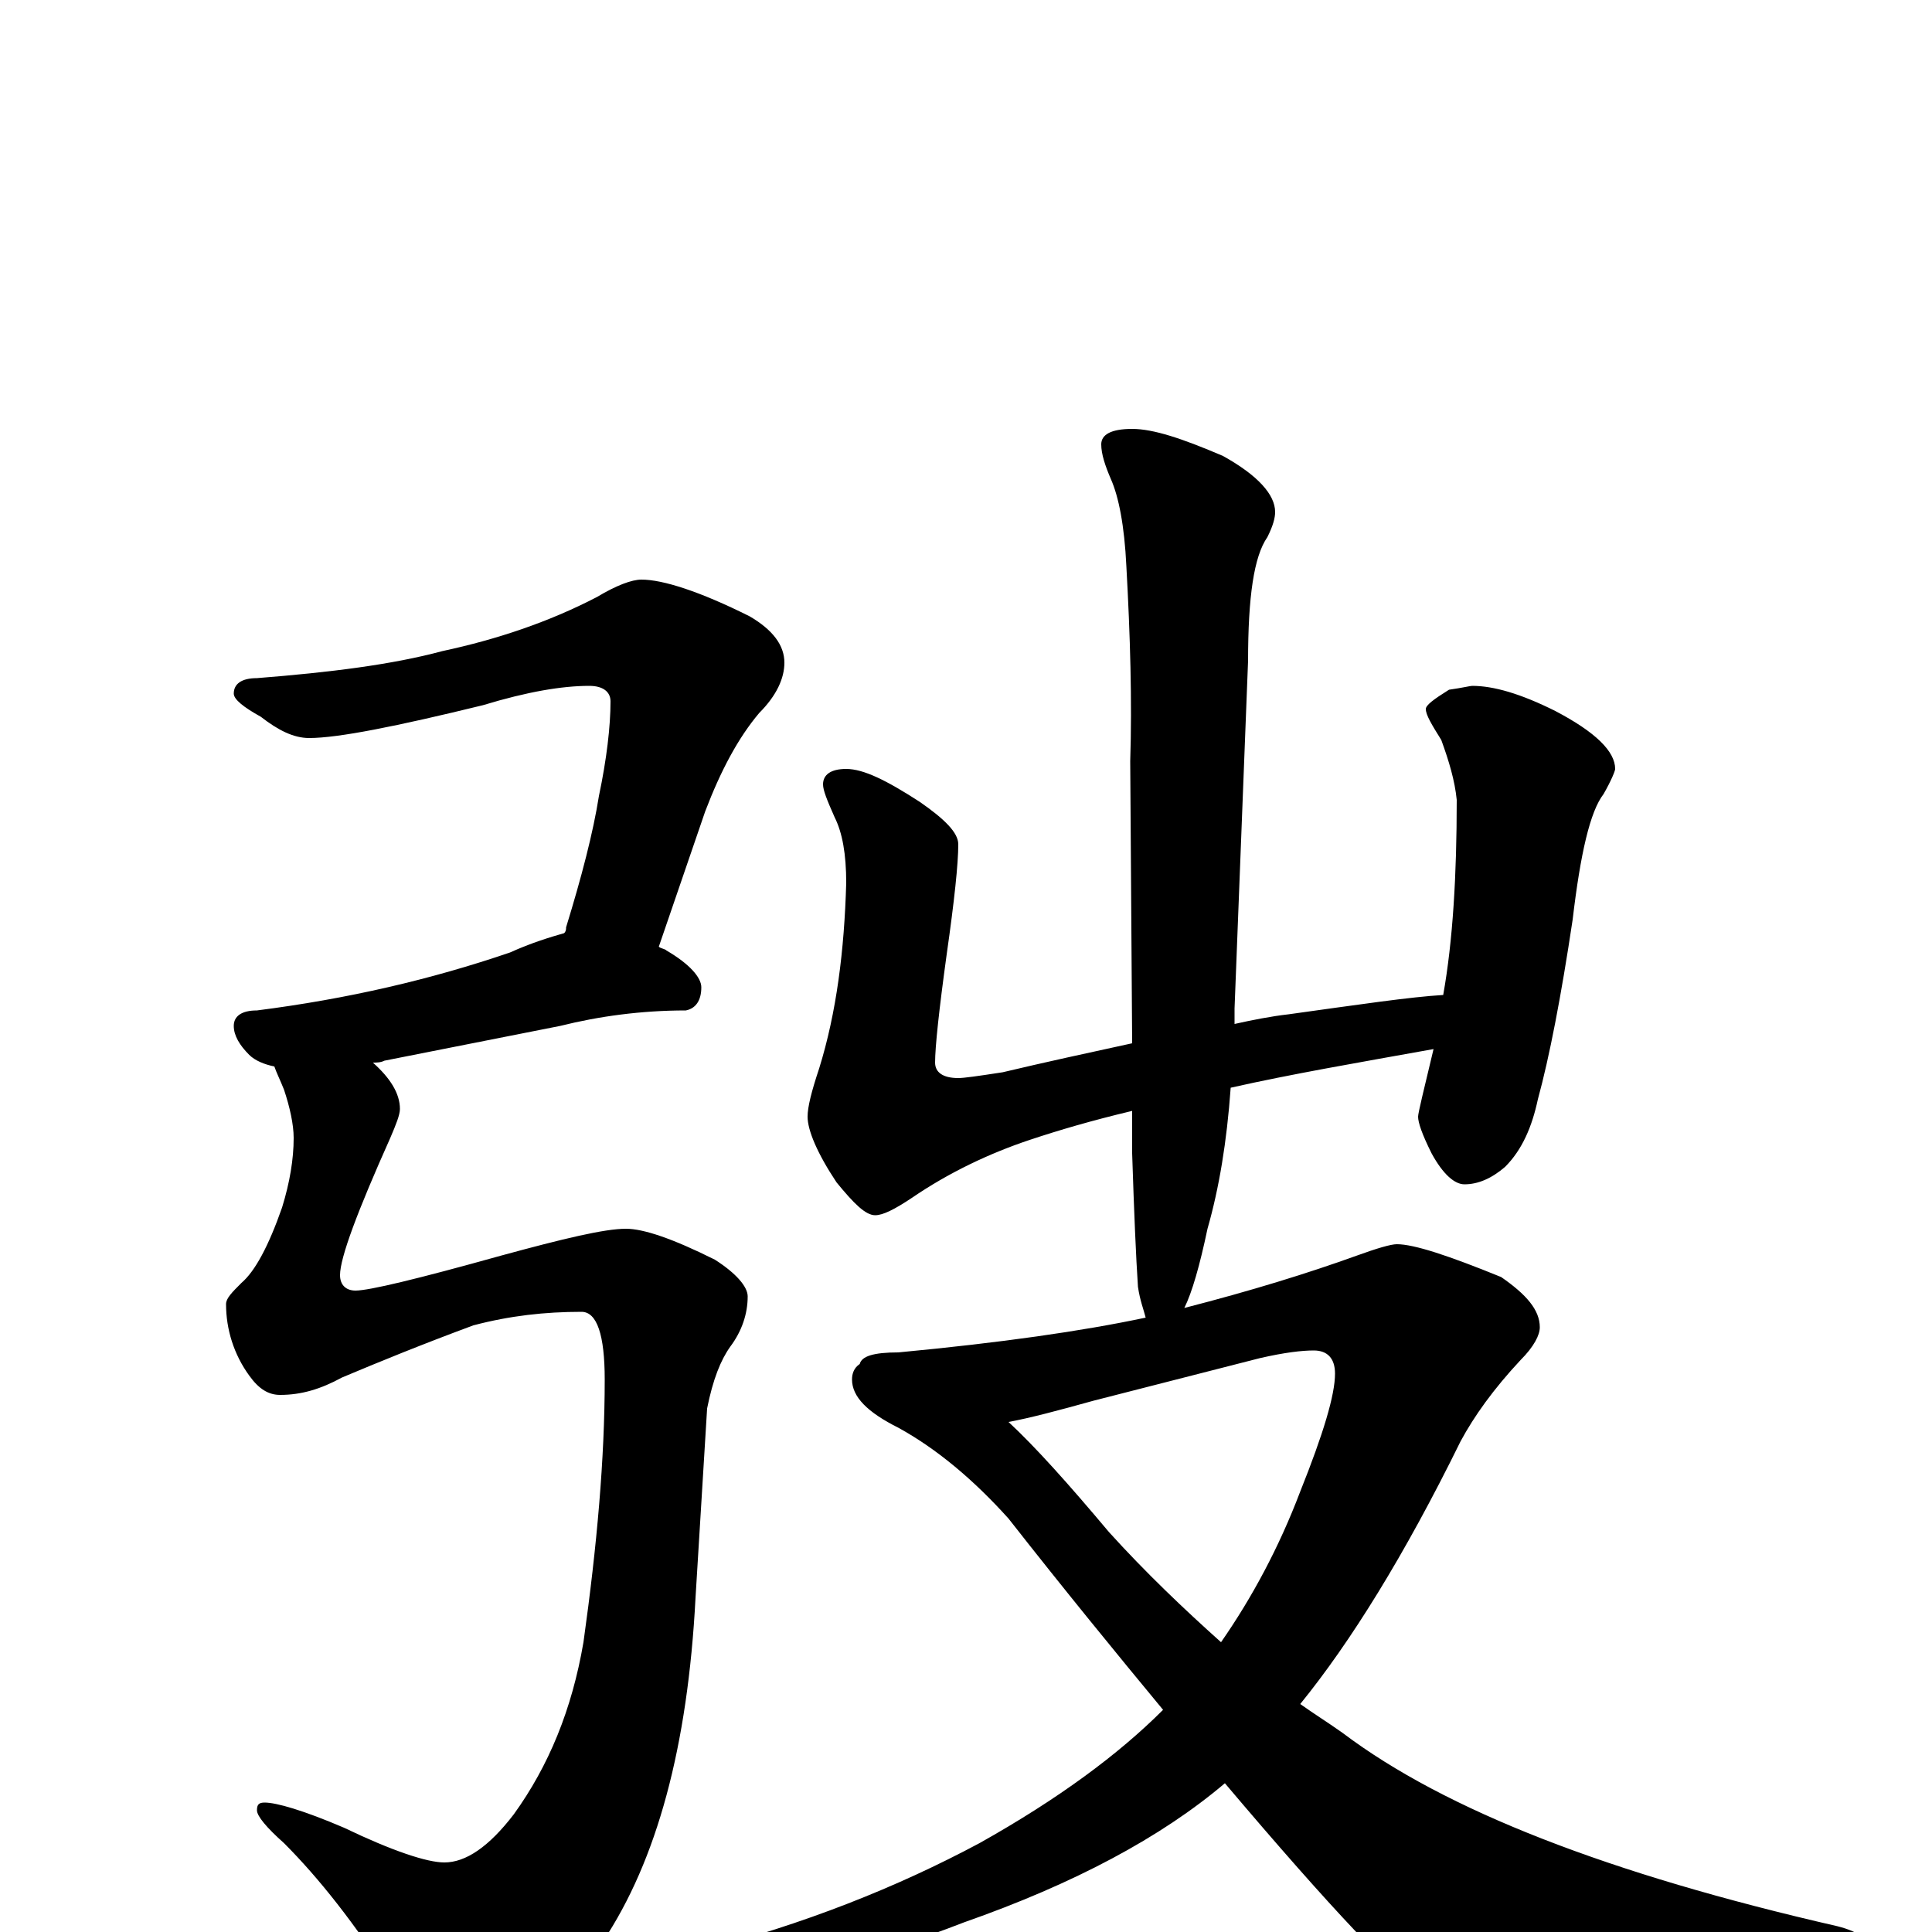 <?xml version="1.0" encoding="utf-8" ?>
<!DOCTYPE svg PUBLIC "-//W3C//DTD SVG 1.1//EN" "http://www.w3.org/Graphics/SVG/1.1/DTD/svg11.dtd">
<svg version="1.1" id="Layer_1" xmlns="http://www.w3.org/2000/svg" xmlns:xlink="http://www.w3.org/1999/xlink" x="0px" y="145px" width="1000px" height="1000px" viewBox="0 0 1000 1000" enable-background="new 0 0 1000 1000" xml:space="preserve">
<g id="Layer_1">
<path id="glyph" transform="matrix(1 0 0 -1 0 1000)" d="M332,700C343,700 362,694 388,681C400,674 406,666 406,657C406,649 402,640 393,631C382,618 373,601 365,580l-24,-70C342,509 344,509 345,508C357,501 363,494 363,489C363,482 360,478 355,477C332,477 310,474 290,469l-91,-18C197,450 195,450 193,450C202,442 207,434 207,426C207,423 205,418 202,411C185,373 176,349 176,340C176,335 179,332 184,332C191,332 216,338 259,350C292,359 313,364 324,364C333,364 348,359 370,348C381,341 387,334 387,329C387,320 384,311 378,303C373,296 369,286 366,271l-6,-98C356,96 340,37 312,-5C283,-35 259,-50 238,-50C225,-50 213,-42 203,-26C184,4 165,28 147,46C138,54 133,60 133,63C133,66 134,67 137,67C143,67 157,63 178,54C203,42 221,36 230,36C241,36 253,44 266,61C284,86 296,115 302,150C309,200 313,245 313,286C313,309 309,321 301,321C282,321 264,319 245,314C218,304 196,295 177,287C166,281 156,278 145,278C139,278 134,281 129,288C121,299 117,312 117,325C117,328 120,331 125,336C132,342 139,355 146,375C150,388 152,400 152,411C152,418 150,427 147,436C145,441 143,445 142,448C137,449 132,451 129,454C124,459 121,464 121,469C121,474 125,477 133,477C180,483 223,493 264,507C275,512 285,515 292,517C293,518 293,519 293,520C301,546 307,569 310,588C314,607 316,624 316,637C316,642 312,645 305,645C291,645 273,642 250,635C205,624 175,618 160,618C152,618 144,622 135,629C126,634 121,638 121,641C121,646 125,649 133,649C171,652 203,656 229,663C257,669 284,678 309,691C319,697 327,700 332,700M586,778C597,778 612,773 633,764C651,754 660,744 660,735C660,732 659,728 656,722C649,712 646,691 646,658l-7,-180C639,475 639,473 639,470C648,472 658,474 667,475C703,480 730,484 747,485C752,513 754,547 754,586C753,596 750,606 746,617C741,625 738,630 738,633C738,635 742,638 750,643C757,644 761,645 762,645C773,645 787,641 805,632C826,621 836,611 836,602C836,601 834,596 830,589C823,580 818,558 814,524C808,484 802,453 796,431C793,417 788,405 779,396C772,390 765,387 758,387C753,387 747,392 741,403C736,413 734,419 734,422C734,424 737,436 742,457C703,450 668,444 637,437C635,409 631,385 625,364C621,345 617,331 613,323C648,332 677,341 702,350C713,354 720,356 723,356C732,356 750,350 777,339C790,330 797,322 797,313C797,309 794,303 787,296C773,281 763,267 756,254C727,195 699,150 673,118C680,113 688,108 695,103C748,63 833,30 951,3C963,0 969,-5 969,-11C969,-15 963,-19 951,-23C887,-41 834,-50 793,-50C771,-50 753,-45 740,-35C724,-25 689,12 634,77C601,49 556,25 499,5C450,-14 412,-23 383,-23C362,-23 352,-20 352,-15C352,-14 355,-12 362,-10C416,4 464,23 507,46C548,69 579,92 602,115C578,144 551,177 522,214C504,234 485,250 465,261C449,269 441,277 441,286C441,289 442,292 445,294C446,298 452,300 465,300C518,305 560,311 593,318C592,322 590,327 589,334C588,349 587,372 586,403l0,22C565,420 548,415 533,410C512,403 491,393 472,380C463,374 457,371 453,371C448,371 442,377 433,388C423,403 418,415 418,422C418,427 420,435 424,447C433,476 437,508 438,543C438,558 436,569 432,577C428,586 426,591 426,594C426,599 430,602 438,602C447,602 459,596 476,585C489,576 496,569 496,563C496,553 494,534 490,506C486,477 484,458 484,450C484,445 488,442 496,442C499,442 506,443 519,445C540,450 563,455 586,460l-1,146C586,637 585,671 583,707C582,728 579,743 575,752C572,759 570,765 570,770C570,775 575,778 586,778M522,264C536,251 553,232 574,207C593,186 613,167 632,150C648,173 662,199 673,228C685,258 691,278 691,289C691,297 687,301 680,301C674,301 665,300 652,297l-86,-22C548,270 533,266 522,264z"/>
</g>
</svg>
